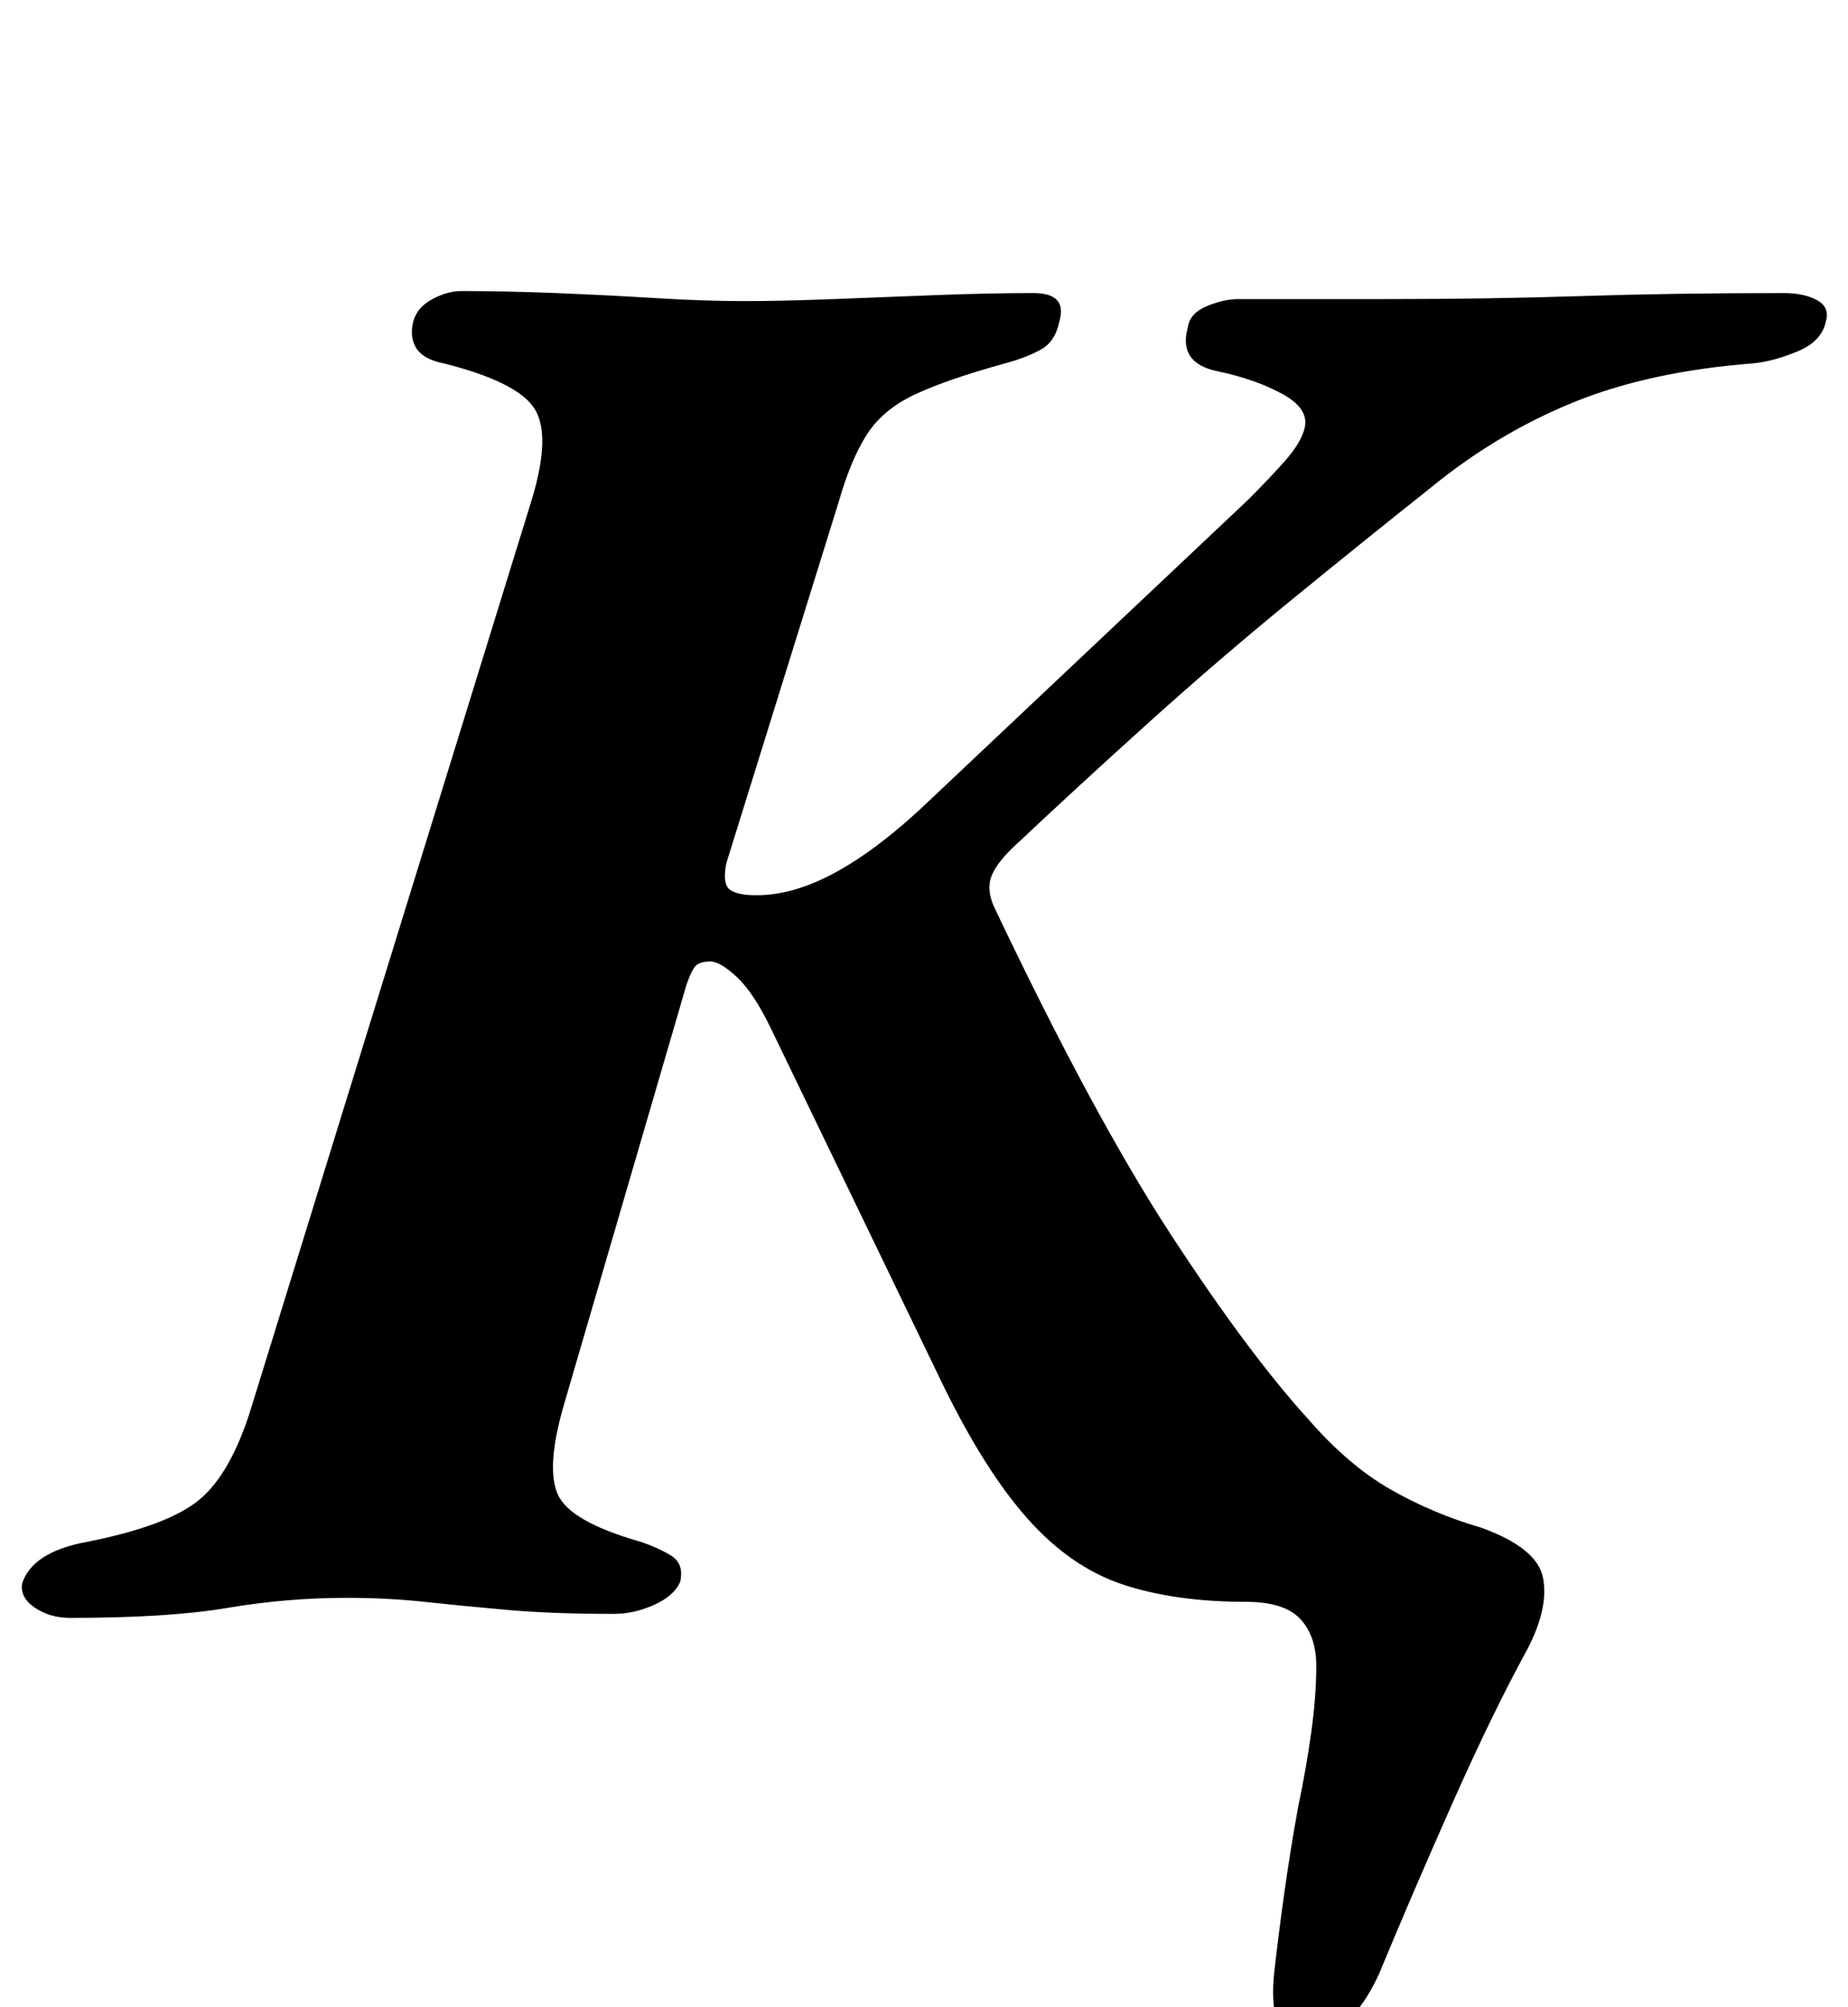 <?xml version="1.0" standalone="no"?>
<!DOCTYPE svg PUBLIC "-//W3C//DTD SVG 1.1//EN" "http://www.w3.org/Graphics/SVG/1.1/DTD/svg11.dtd" >
<svg xmlns="http://www.w3.org/2000/svg" xmlns:xlink="http://www.w3.org/1999/xlink" version="1.1" viewBox="-53 0 921 1000">
  <g transform="matrix(1 0 0 -1 0 800)">
   <path fill="currentColor"
d="M598 -217q-6 0 -10.5 4.5t-5.5 12t0 17.5q2 18 5 39.5t7 43.5q4 19 6.5 37t2.5 33t-8 23.5t-27 8.5q-35 0 -61 8.5t-47.5 32.5t-42.5 67l-85 176q-9 19 -17.5 27t-13.5 8q-6 0 -8 -3t-4 -9l-61 -209q-9 -31 -3 -44.5t41 -23.5q9 -3 15.5 -7t4.5 -13q-3 -7 -13 -11.5
t-20 -4.5q-31 0 -53.5 2t-41 4t-38.5 2q-30 0 -59.5 -5t-78.5 -5q-10 0 -17.5 5t-6.5 12q5 16 33 21q40 8 55.5 21t25.5 45l140 453q10 33 1 46t-45 22q-10 2 -13.5 7.5t-1.5 13.5q2 7 9.5 11t14.5 4q22 0 47 -1t49.5 -2.5t44.5 -1.5q19 0 44.5 1t51.5 2t48 1q17 0 13 -14
q-2 -10 -9 -14t-18 -7q-29 -8 -45 -15.5t-24 -20t-14 -33.5l-56 -180q-2 -10 1.5 -13t13.5 -3q19 0 40.5 12t45.5 35l159 150q11 11 18.5 19.5t9.5 15.5q3 10 -10.5 17.5t-32.5 11.5q-20 4 -15 22q1 7 9.5 10.5t15.5 3.5h75q50 0 96 1.5t101 1.5q10 0 16.5 -3.5t4.5 -10.5
q-2 -10 -14 -15t-22 -6q-52 -4 -90 -19.5t-71 -42.5q-34 -27 -69.5 -56t-70.5 -60.5t-69 -63.5q-9 -9 -10.5 -15.5t2.5 -14.5q49 -103 87.5 -162t68.5 -92q20 -23 41 -35t45 -19q28 -10 31 -25t-8 -36q-17 -31 -37 -76t-37 -86q-7 -15 -16.5 -24t-19.5 -9z" />
  </g>

</svg>
